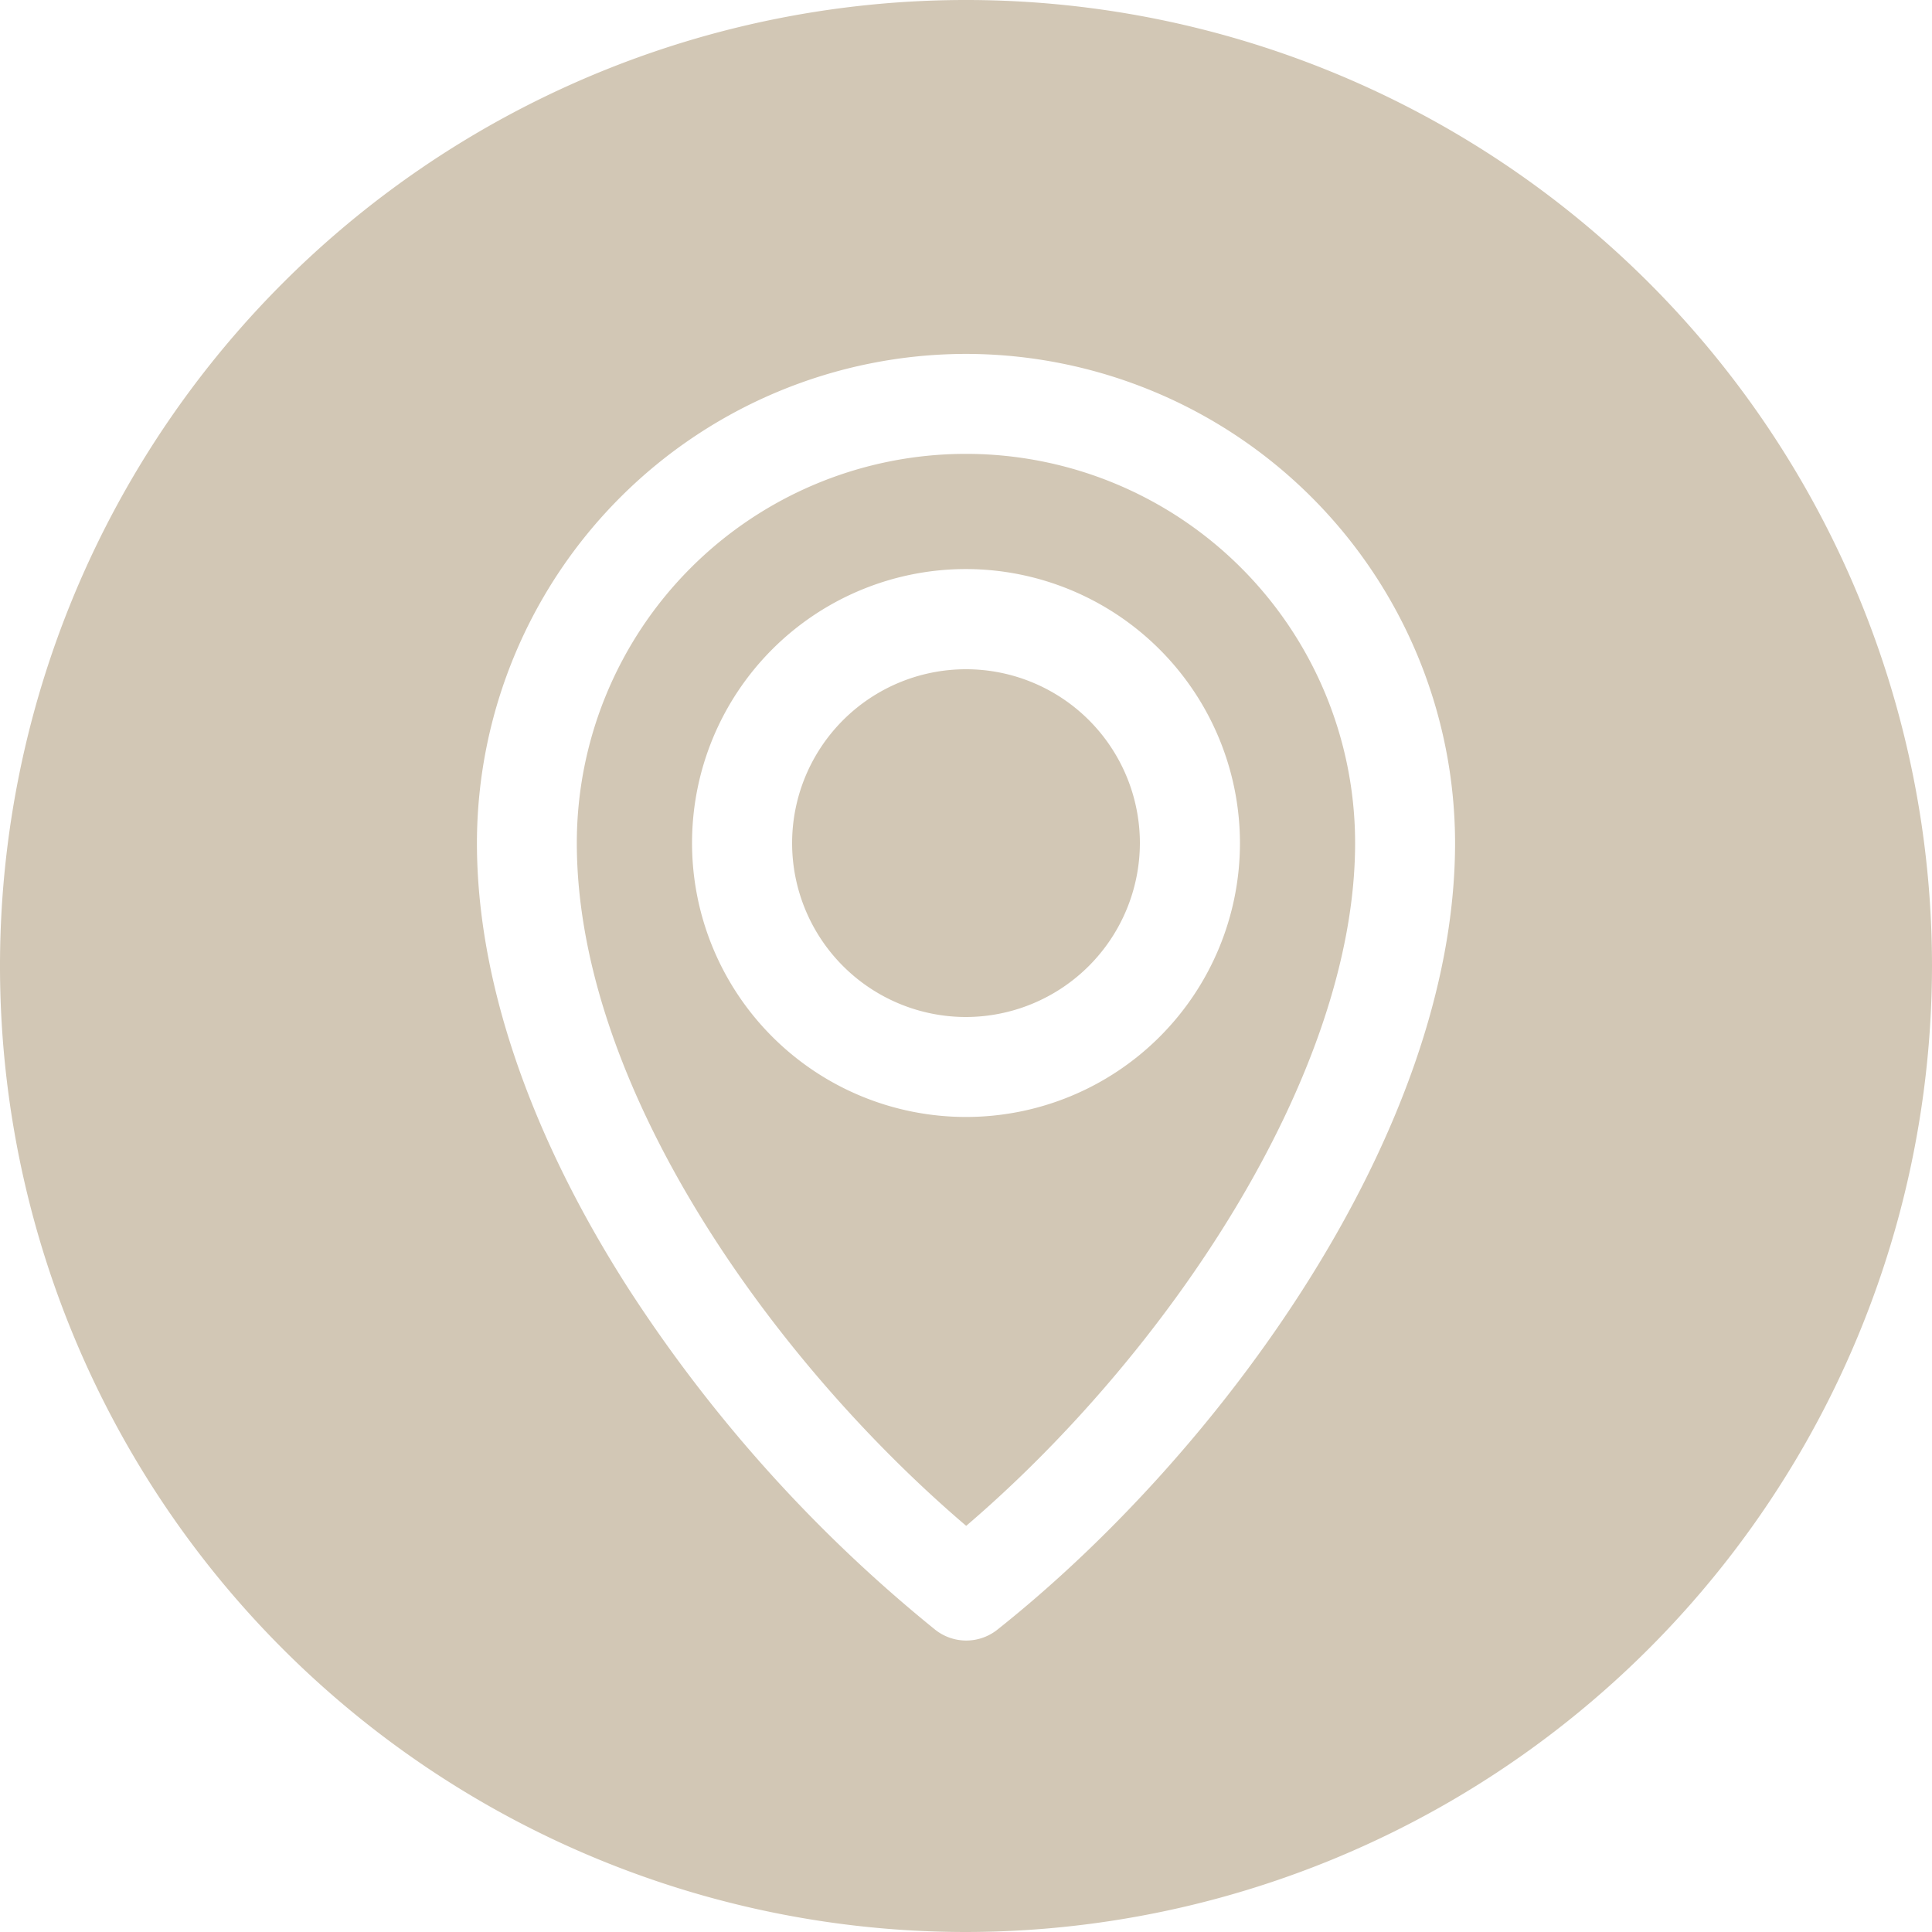 <svg xmlns="http://www.w3.org/2000/svg" width="50" height="50"><path d="M25 50a25 25 0 1 1 25-25 25.028 25.028 0 0 1-25 25Zm.005-10.511c5.127-4.381 10.065-11.613 10.065-17.672a10.071 10.071 0 1 0-20.142 0c.001 6.326 5.081 13.412 10.077 17.672ZM25 9.159a12.671 12.671 0 0 1 12.657 12.658c0 7.531-6.141 15.833-11.847 20.36a1.293 1.293 0 0 1-1.607 0 37.656 37.656 0 0 1-7.94-8.83c-2.564-4-3.92-7.986-3.92-11.53A12.671 12.671 0 0 1 25 9.159Zm0 17.161a4.5 4.5 0 1 1 4.5-4.5 4.509 4.509 0 0 1-4.5 4.5Zm7.09-4.5A7.09 7.09 0 1 1 25 14.727a7.1 7.1 0 0 1 7.09 7.09Z" fill="#d2c7b5" fill-rule="evenodd"/></svg>